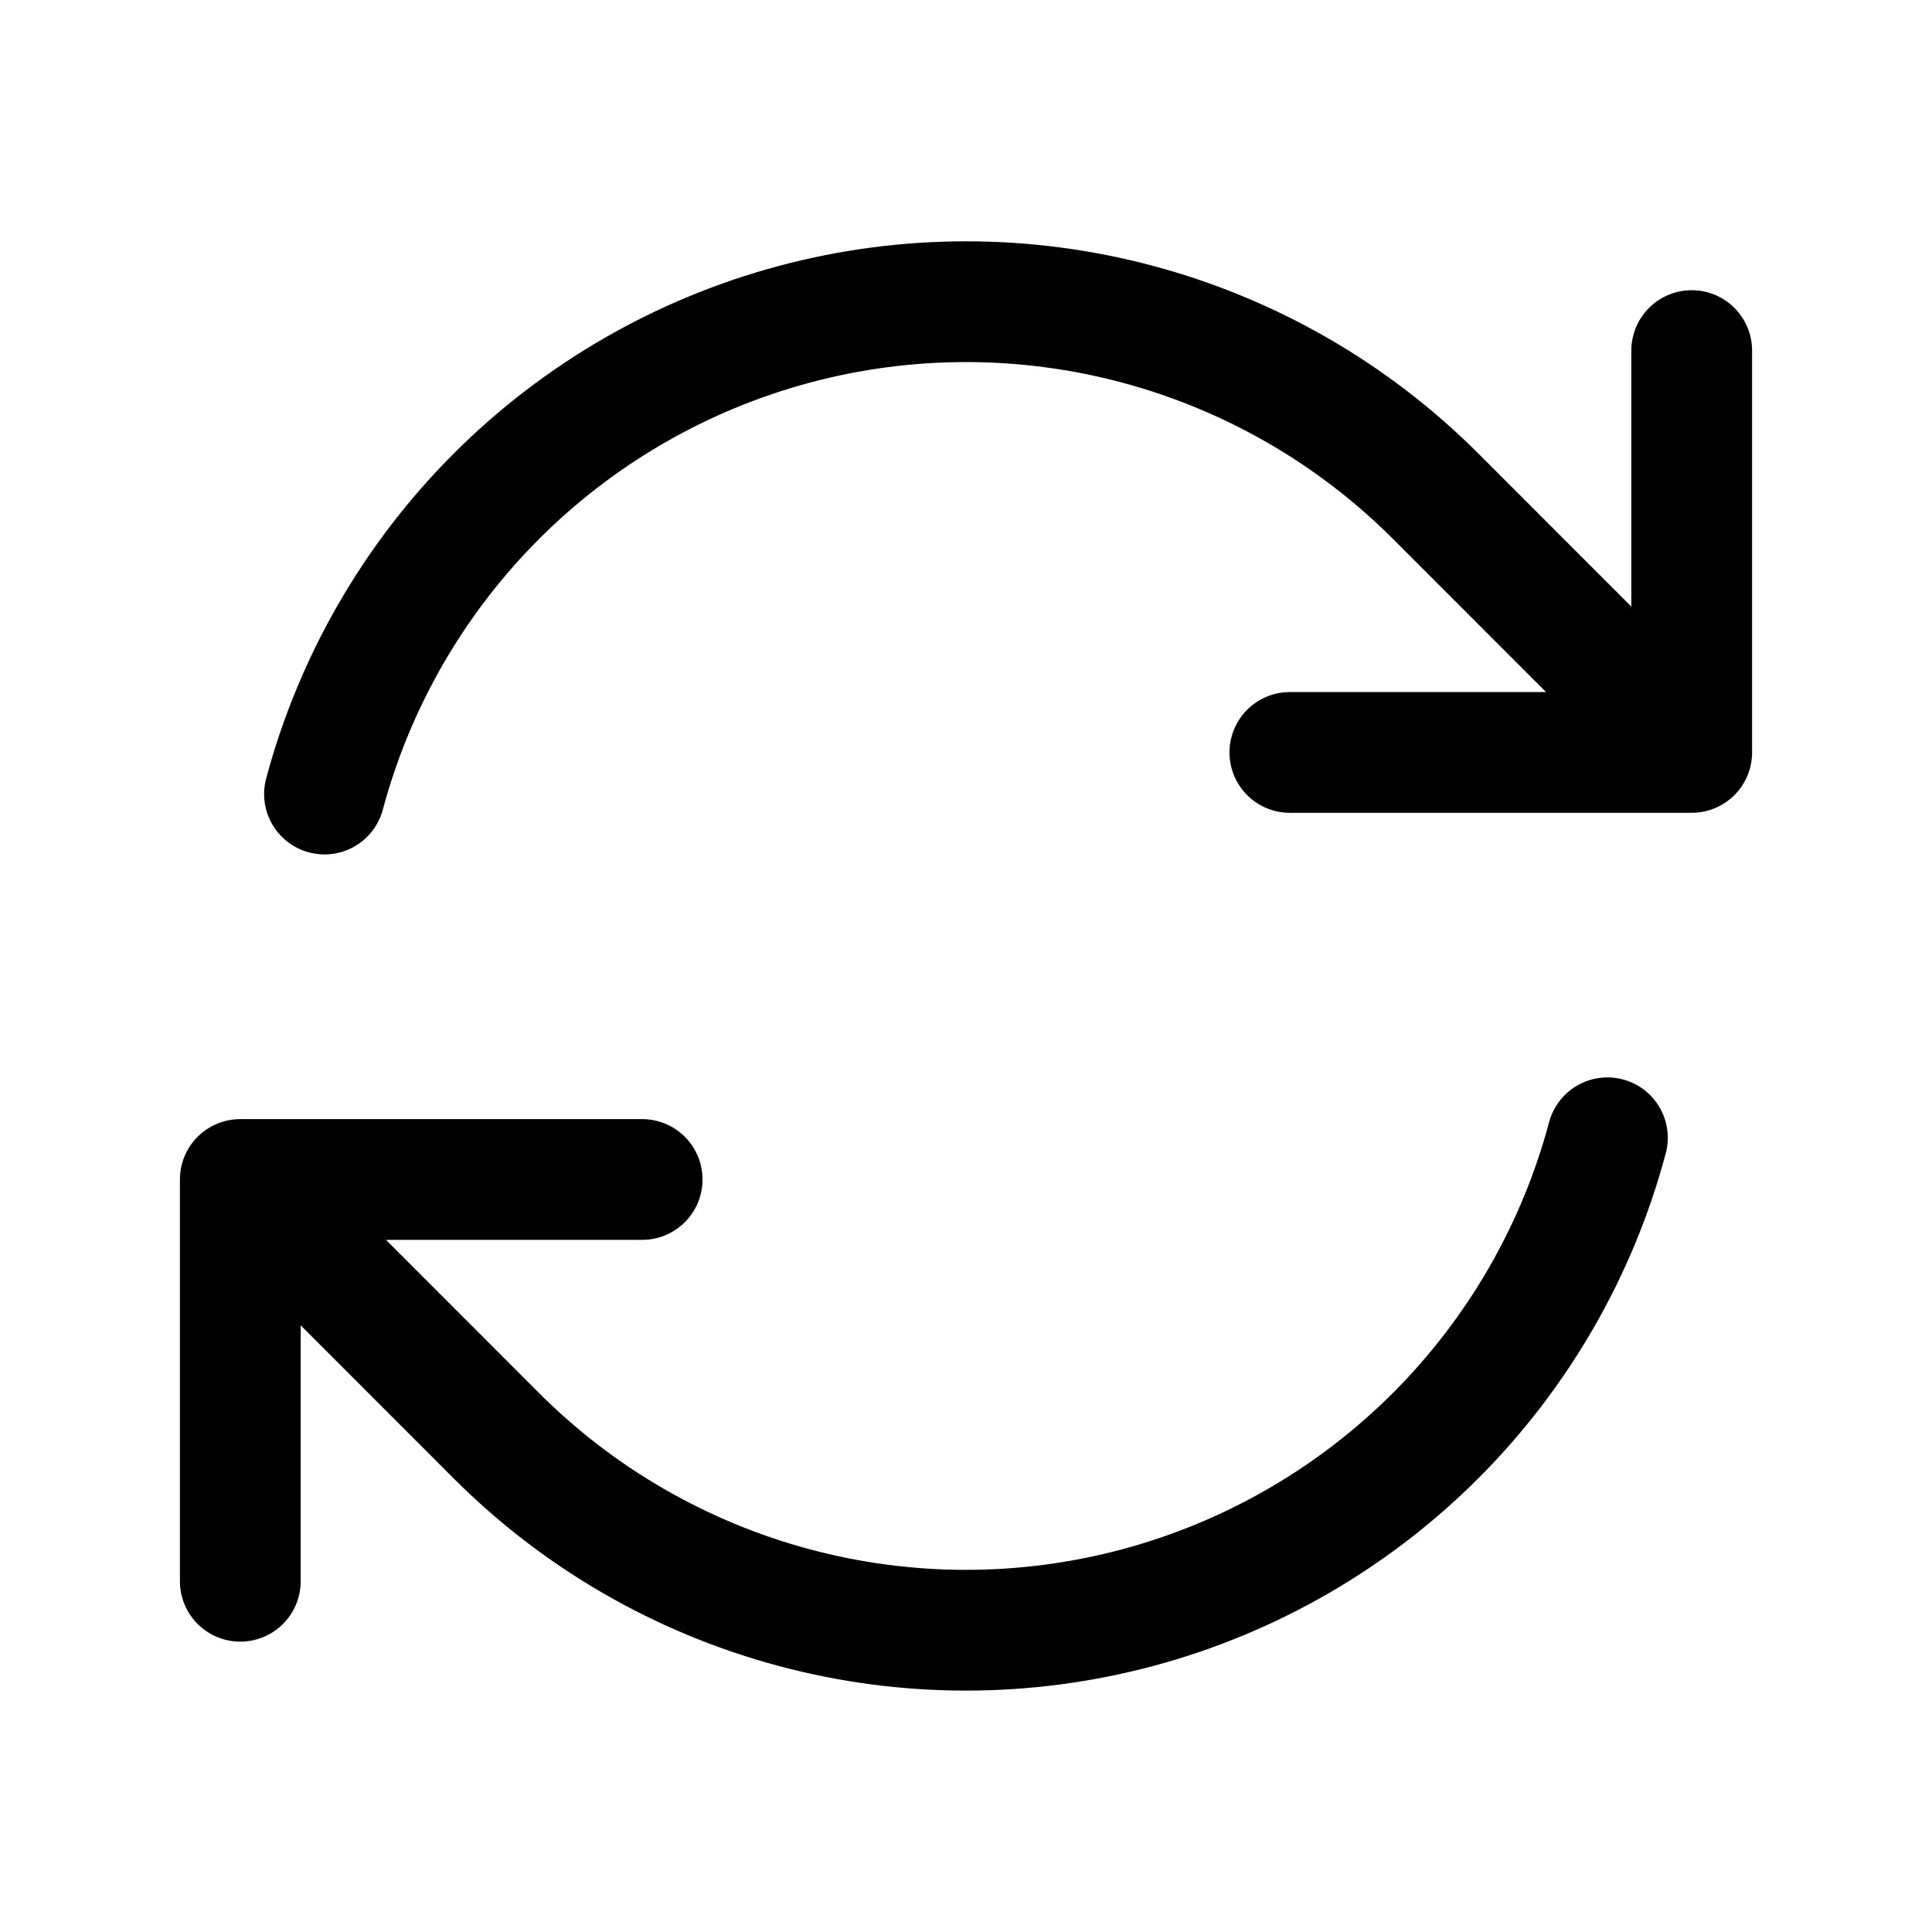 <svg width="24" height="24" viewBox="0 0 24 24" fill="none" xmlns="http://www.w3.org/2000/svg">
<path d="M16.023 9.347H21.015L17.834 6.164C16.81 5.14 15.535 4.404 14.136 4.029C12.737 3.654 11.264 3.654 9.865 4.029C8.466 4.404 7.19 5.141 6.166 6.165C5.142 7.19 4.406 8.465 4.031 9.864M2.985 19.643V14.652M2.985 14.652H7.977M2.985 14.652L6.165 17.834C7.189 18.859 8.465 19.595 9.864 19.97C11.263 20.345 12.736 20.345 14.135 19.97C15.534 19.595 16.81 18.858 17.834 17.834C18.858 16.809 19.594 15.534 19.968 14.134M21.015 4.355V9.345" stroke="black" stroke-width="1.5" stroke-linecap="round" stroke-linejoin="round"/>
</svg>
